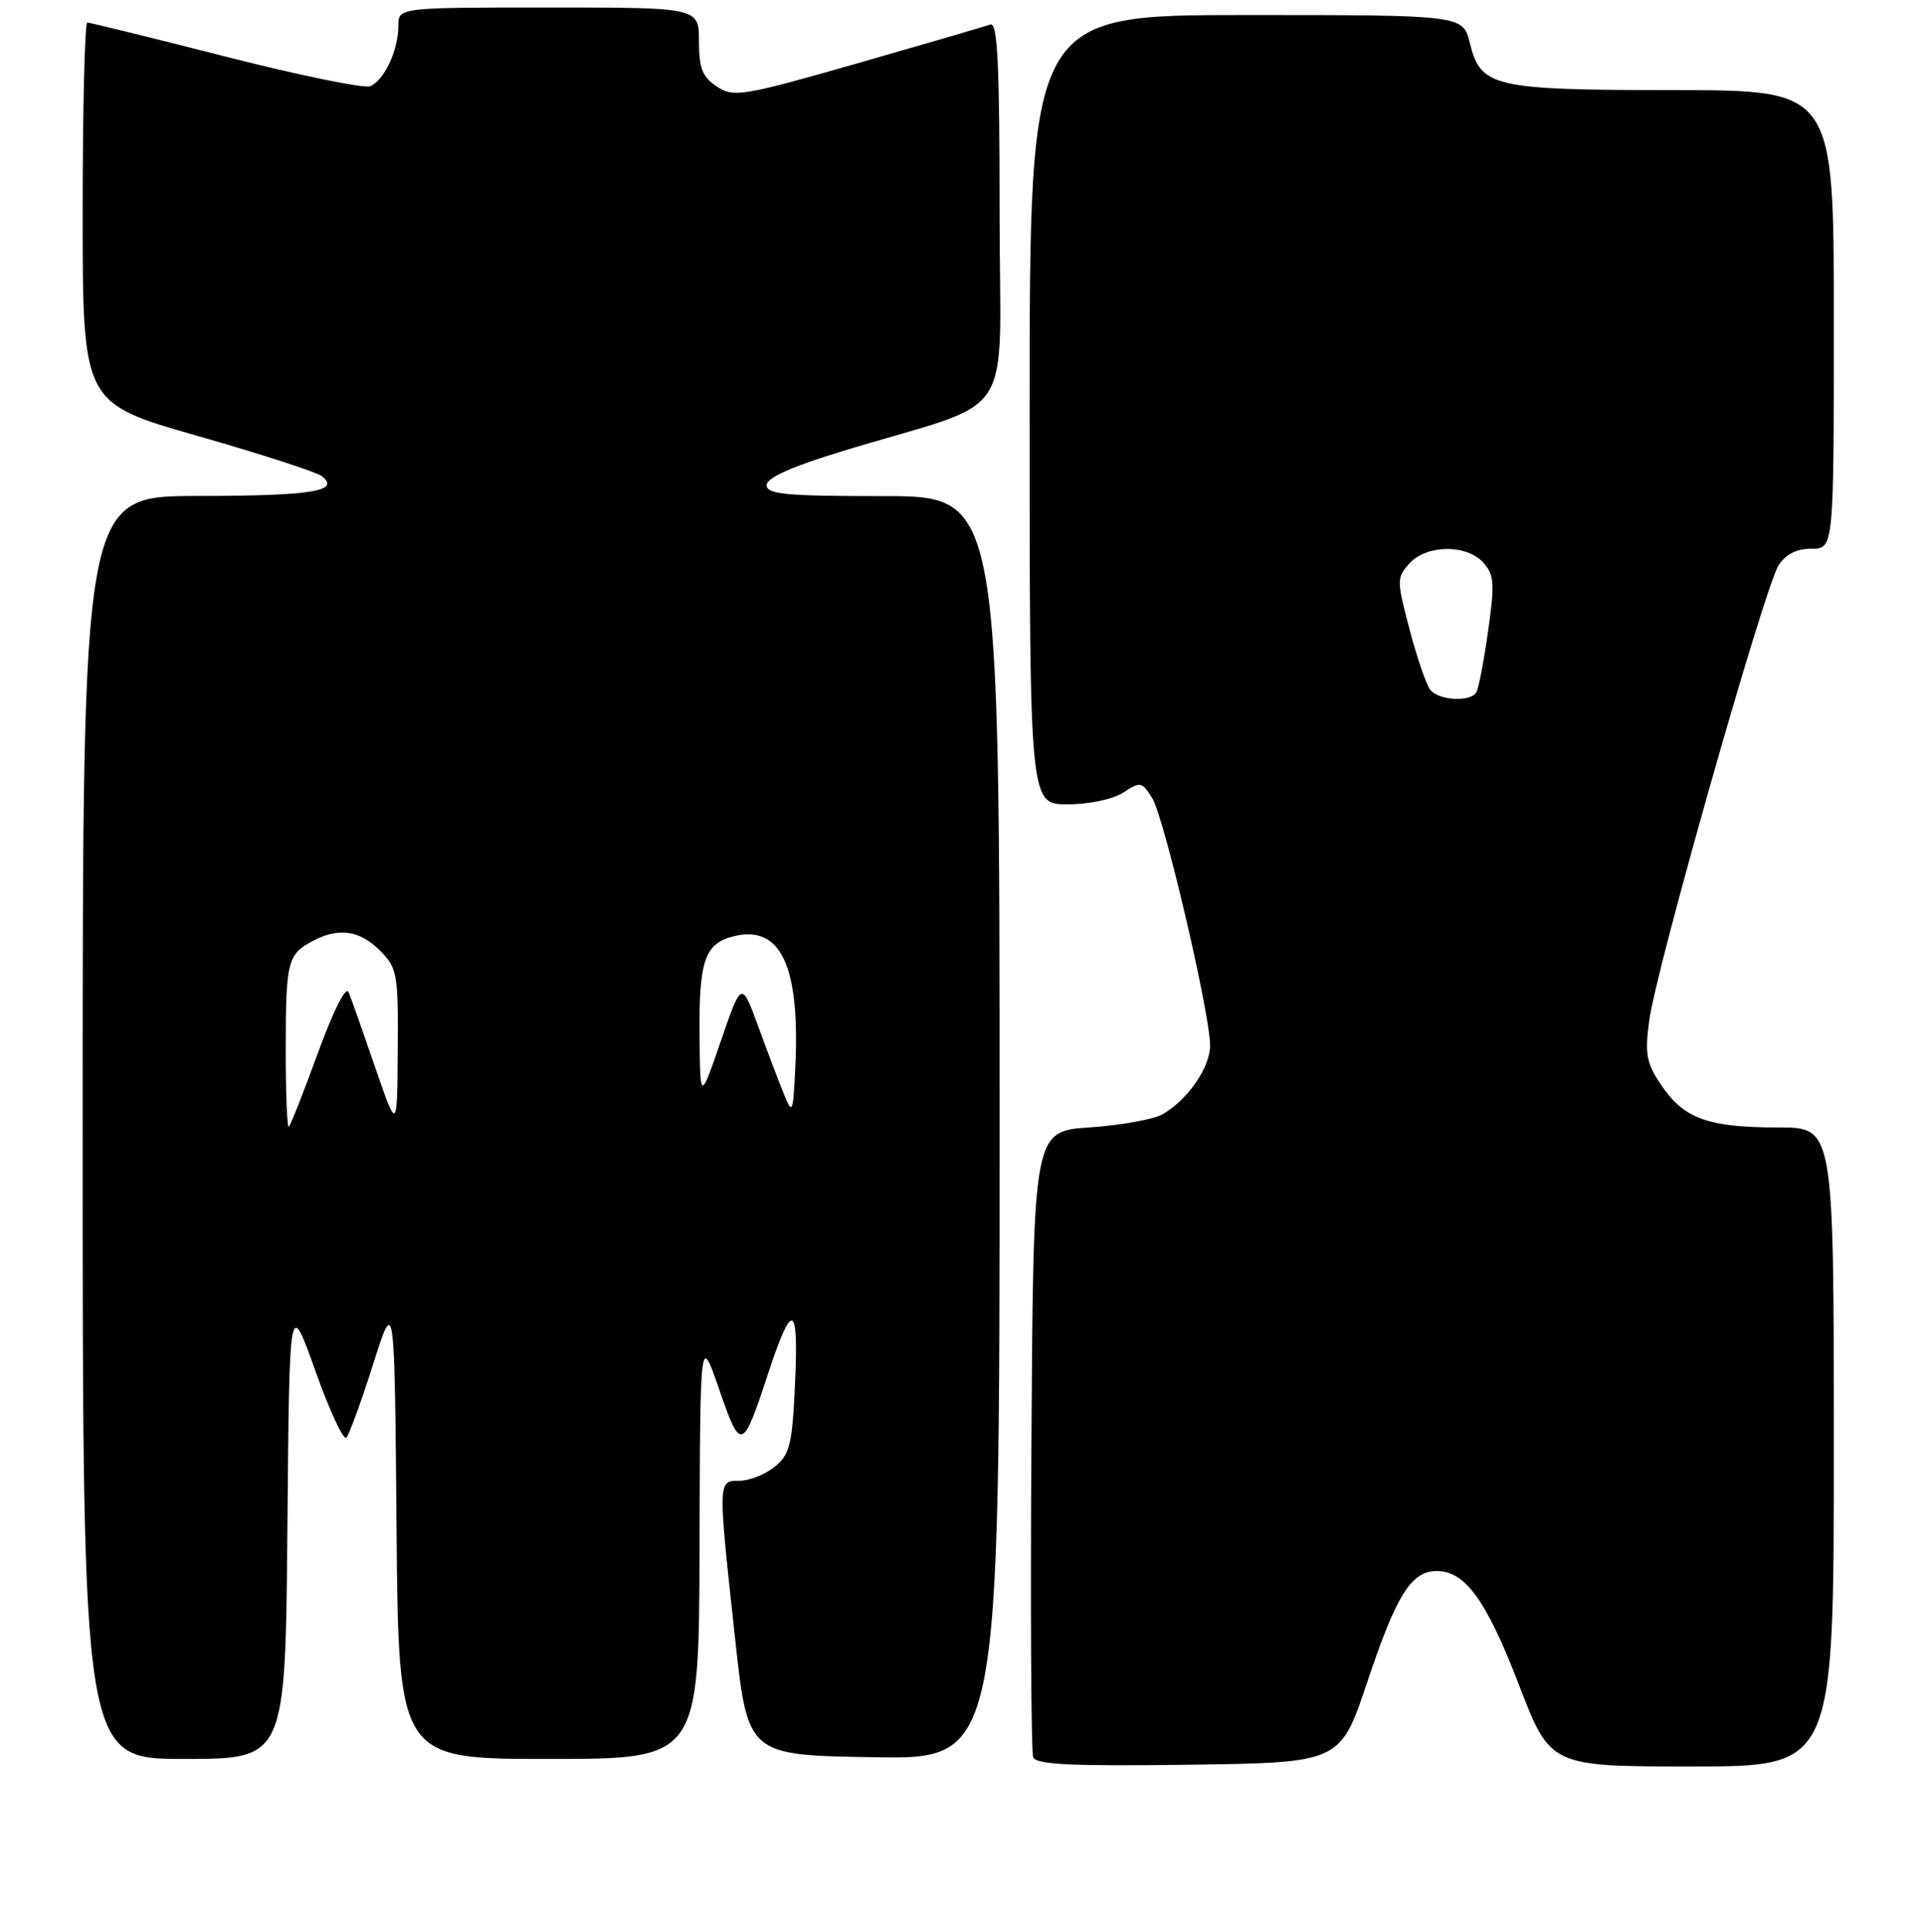 <?xml version="1.0" encoding="UTF-8" standalone="no"?>
<!DOCTYPE svg PUBLIC "-//W3C//DTD SVG 1.1//EN" "http://www.w3.org/Graphics/SVG/1.1/DTD/svg11.dtd" >
<svg xmlns="http://www.w3.org/2000/svg" xmlns:xlink="http://www.w3.org/1999/xlink" version="1.1" viewBox="0 0 256 257">
 <g >
 <path fill="currentColor"
d=" M 181.92 223.78 C 185.80 212.16 187.78 209.00 191.18 209.00 C 194.96 209.00 197.77 212.90 202.10 224.13 C 206.28 235.00 206.28 235.00 225.14 235.00 C 244.00 235.00 244.00 235.00 244.00 192.50 C 244.00 150.00 244.00 150.00 236.65 150.00 C 227.35 150.00 224.10 148.85 221.12 144.48 C 219.06 141.46 218.83 140.30 219.44 135.75 C 220.33 128.98 234.76 78.21 236.63 75.25 C 237.58 73.74 239.02 73.00 241.02 73.00 C 244.00 73.00 244.00 73.00 244.00 42.50 C 244.00 12.00 244.00 12.00 222.75 11.99 C 198.65 11.97 197.03 11.60 195.57 5.73 C 194.65 2.00 194.65 2.00 165.82 2.00 C 137.00 2.00 137.00 2.00 137.00 54.50 C 137.00 107.00 137.00 107.00 142.04 107.00 C 144.93 107.00 148.09 106.33 149.47 105.43 C 151.72 103.95 151.95 103.99 153.31 106.18 C 154.90 108.73 161.03 134.93 161.01 139.12 C 161.00 142.03 157.99 146.36 154.67 148.25 C 153.48 148.93 149.12 149.71 145.00 149.99 C 137.50 150.50 137.50 150.50 137.24 191.50 C 137.09 214.05 137.20 233.07 137.47 233.77 C 137.84 234.75 142.53 234.98 158.14 234.77 C 178.33 234.50 178.33 234.50 181.92 223.78 Z  M 38.24 203.34 C 38.50 172.68 38.50 172.68 41.95 182.34 C 43.84 187.66 45.70 191.67 46.09 191.25 C 46.47 190.84 48.07 186.45 49.64 181.50 C 52.50 172.50 52.50 172.50 52.76 203.25 C 53.03 234.00 53.03 234.00 73.01 234.00 C 93.00 234.00 93.00 234.00 93.08 205.75 C 93.16 177.50 93.16 177.50 95.70 184.86 C 98.55 193.12 98.80 193.05 102.11 183.00 C 105.40 173.00 106.27 173.21 105.79 183.89 C 105.42 192.20 105.11 193.49 103.07 195.14 C 101.81 196.16 99.70 197.00 98.39 197.00 C 95.50 197.00 95.50 196.76 97.81 218.00 C 99.50 233.50 99.50 233.50 116.25 233.77 C 133.00 234.05 133.00 234.05 133.00 150.02 C 133.00 66.00 133.00 66.00 117.50 66.00 C 104.59 66.00 102.00 65.76 102.00 64.54 C 102.00 63.56 105.37 62.06 112.25 59.97 C 135.75 52.82 133.00 57.03 133.00 28.21 C 133.00 8.29 132.73 2.89 131.75 3.26 C 131.06 3.52 123.14 5.83 114.14 8.41 C 98.81 12.79 97.63 12.99 95.39 11.52 C 93.46 10.25 93.00 9.09 93.00 5.48 C 93.00 1.00 93.00 1.00 73.00 1.00 C 53.00 1.00 53.00 1.00 53.00 3.45 C 53.00 6.71 51.10 10.75 49.23 11.47 C 48.40 11.78 39.74 10.01 29.98 7.52 C 20.22 5.03 11.96 3.00 11.62 3.00 C 11.28 3.00 11.00 14.39 11.00 28.31 C 11.00 53.63 11.00 53.63 26.25 57.98 C 34.64 60.38 42.08 62.79 42.80 63.33 C 45.42 65.34 41.48 65.97 26.25 65.98 C 11.00 66.00 11.00 66.00 11.00 150.00 C 11.00 234.00 11.00 234.00 24.49 234.00 C 37.97 234.00 37.97 234.00 38.24 203.34 Z  M 190.29 91.75 C 189.76 91.06 188.53 87.45 187.54 83.71 C 185.83 77.21 185.83 76.84 187.53 74.96 C 189.81 72.44 195.13 72.38 197.36 74.85 C 198.82 76.46 198.90 77.64 198.00 83.96 C 197.44 87.96 196.73 91.63 196.43 92.12 C 195.61 93.44 191.38 93.18 190.29 91.75 Z  M 38.02 139.42 C 38.03 127.83 38.26 126.95 41.68 125.15 C 45.07 123.37 47.87 123.78 50.55 126.45 C 52.86 128.77 53.00 129.53 52.92 139.70 C 52.85 150.50 52.85 150.50 49.92 142.00 C 48.31 137.32 46.73 132.82 46.39 132.00 C 46.04 131.11 44.40 134.33 42.34 139.98 C 40.43 145.19 38.68 149.65 38.44 149.89 C 38.20 150.14 38.01 145.42 38.02 139.42 Z  M 104.28 145.50 C 103.61 143.85 102.07 139.80 100.87 136.50 C 98.67 130.50 98.67 130.50 95.91 138.50 C 93.16 146.50 93.16 146.50 93.08 137.68 C 92.99 127.80 93.77 125.53 97.58 124.57 C 103.88 122.99 106.47 128.47 105.82 142.00 C 105.51 148.21 105.44 148.36 104.28 145.50 Z "/>
</g>
</svg>